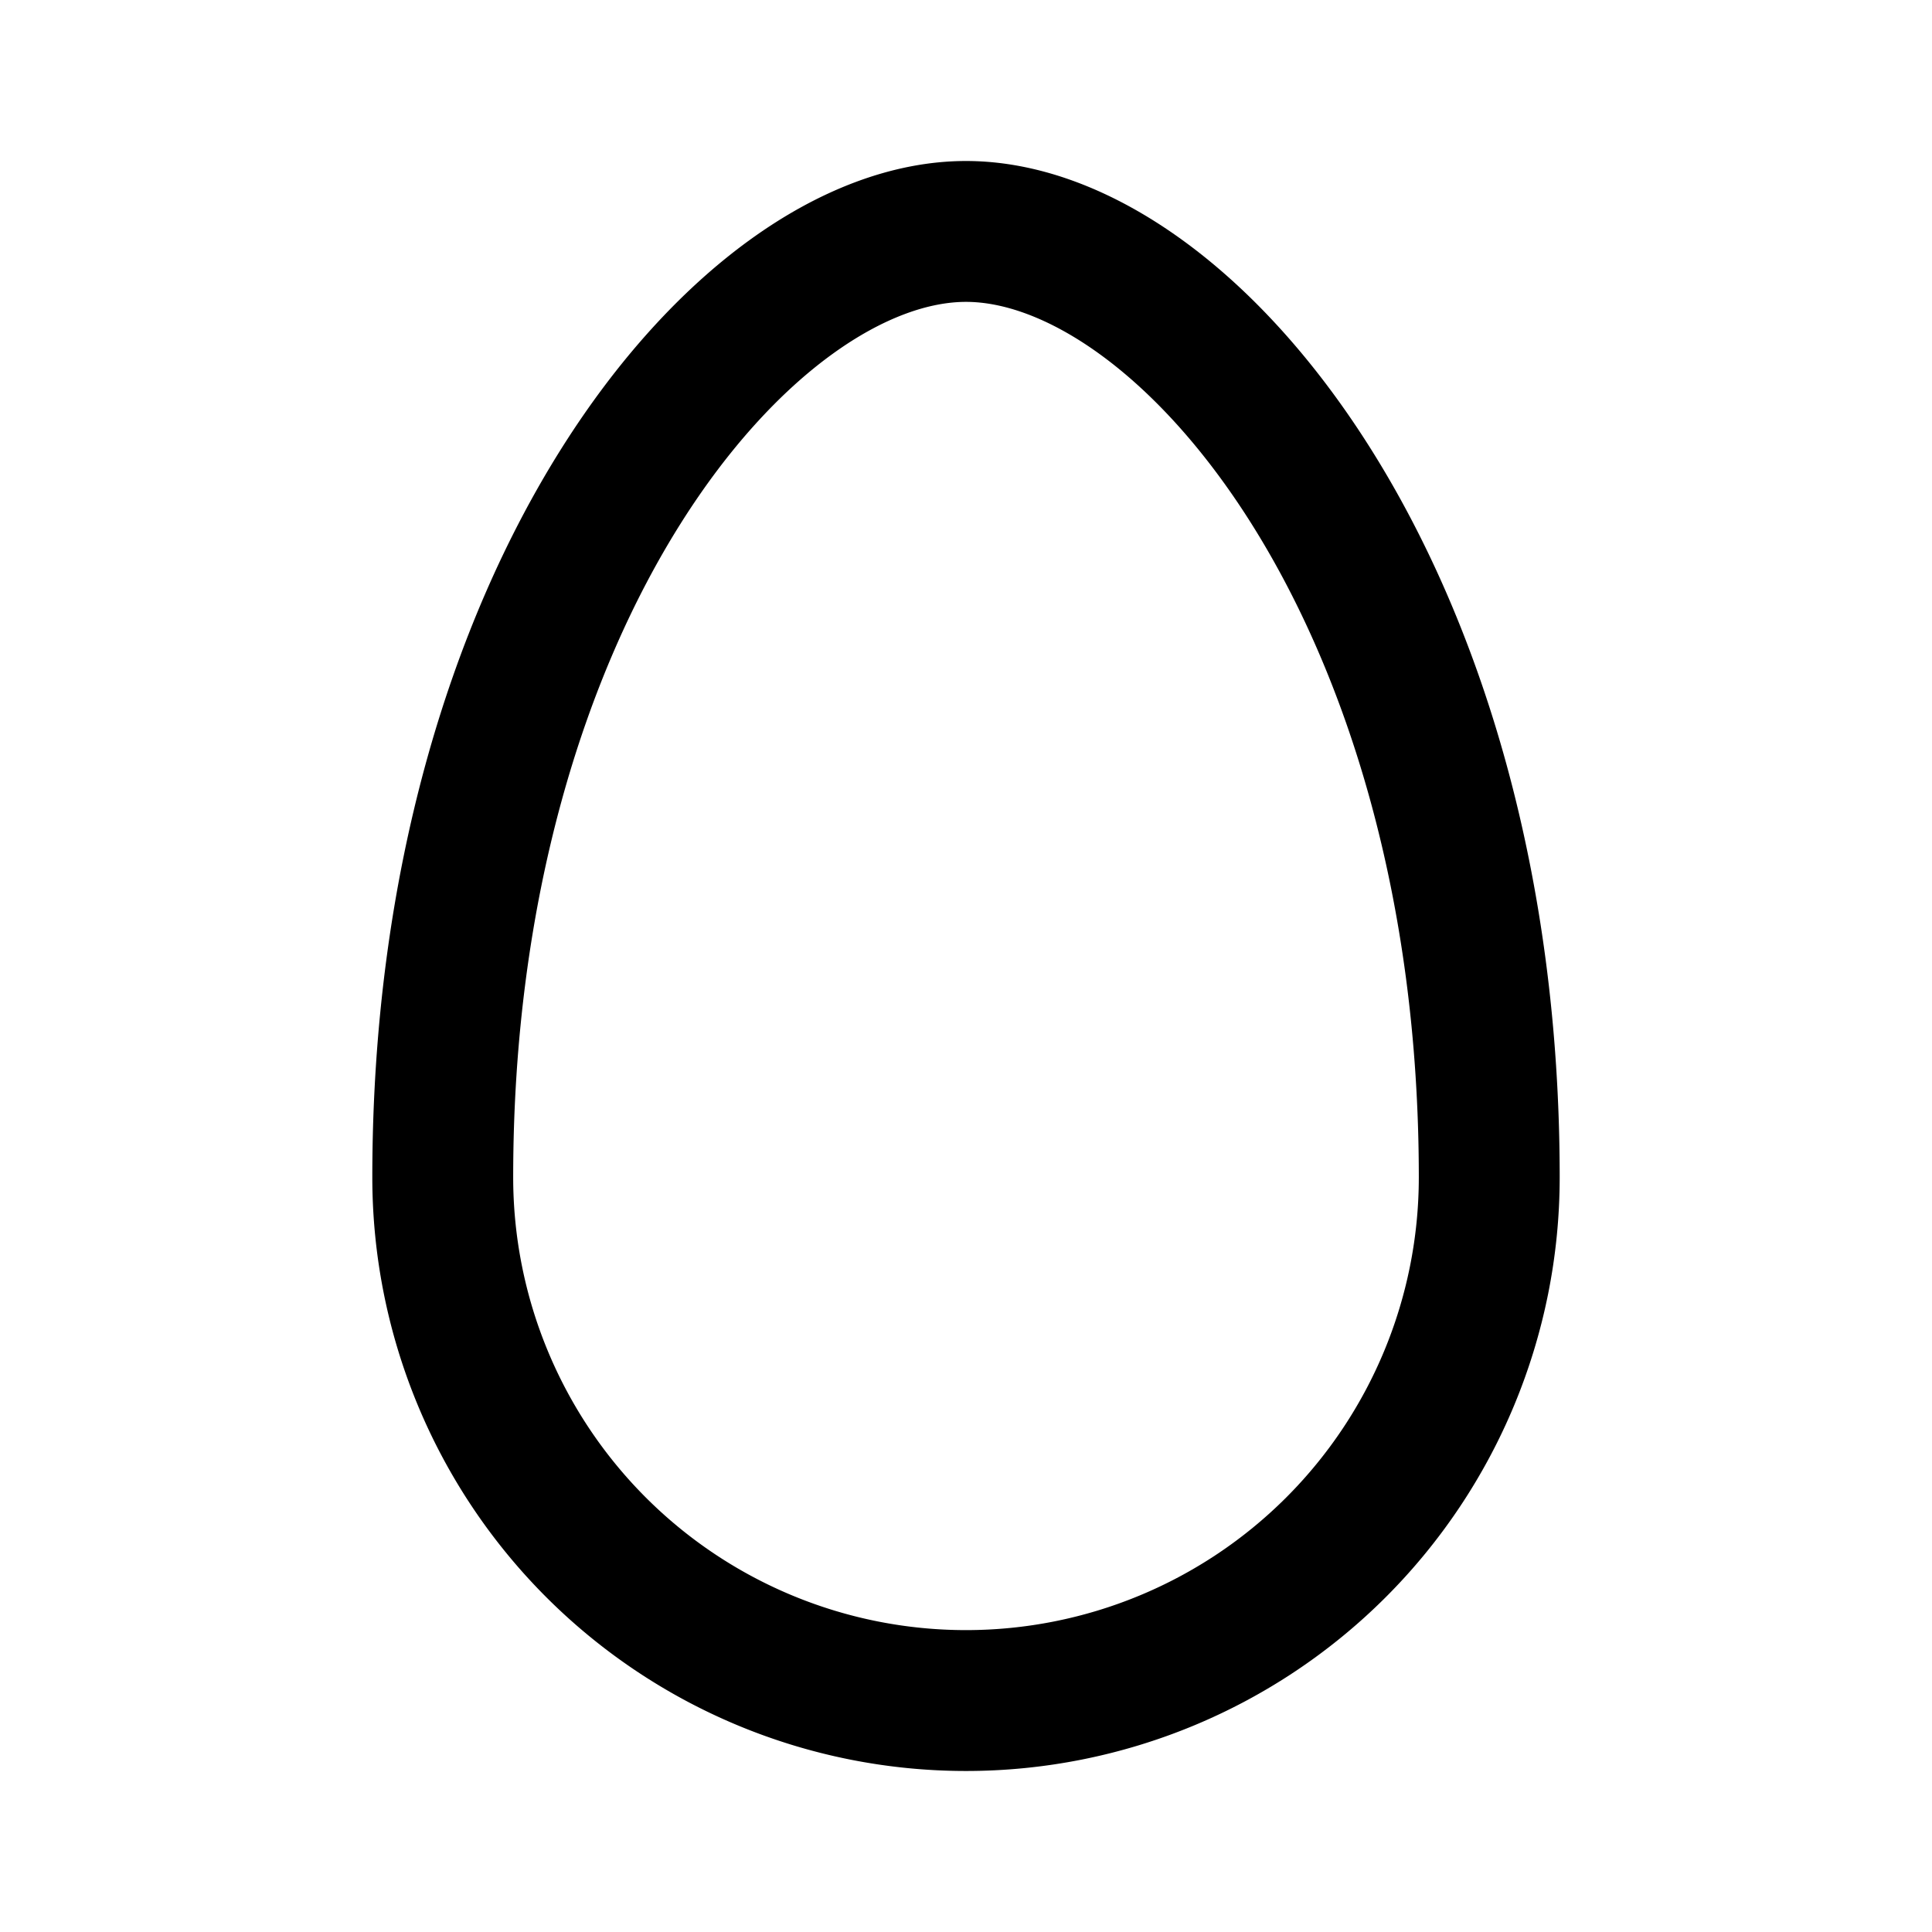 <svg width="192" height="192" viewBox="0 0 192 192" fill="none" xmlns="http://www.w3.org/2000/svg"><path d="M44 117c0-58 30-94 52-94s52 36 52 94m0 0a52.006 52.006 0 0 1-15.23 36.77 52.006 52.006 0 0 1-73.54 0A52.013 52.013 0 0 1 44 117" stroke="#000" stroke-width="14" stroke-linecap="round" stroke-linejoin="round"/></svg>